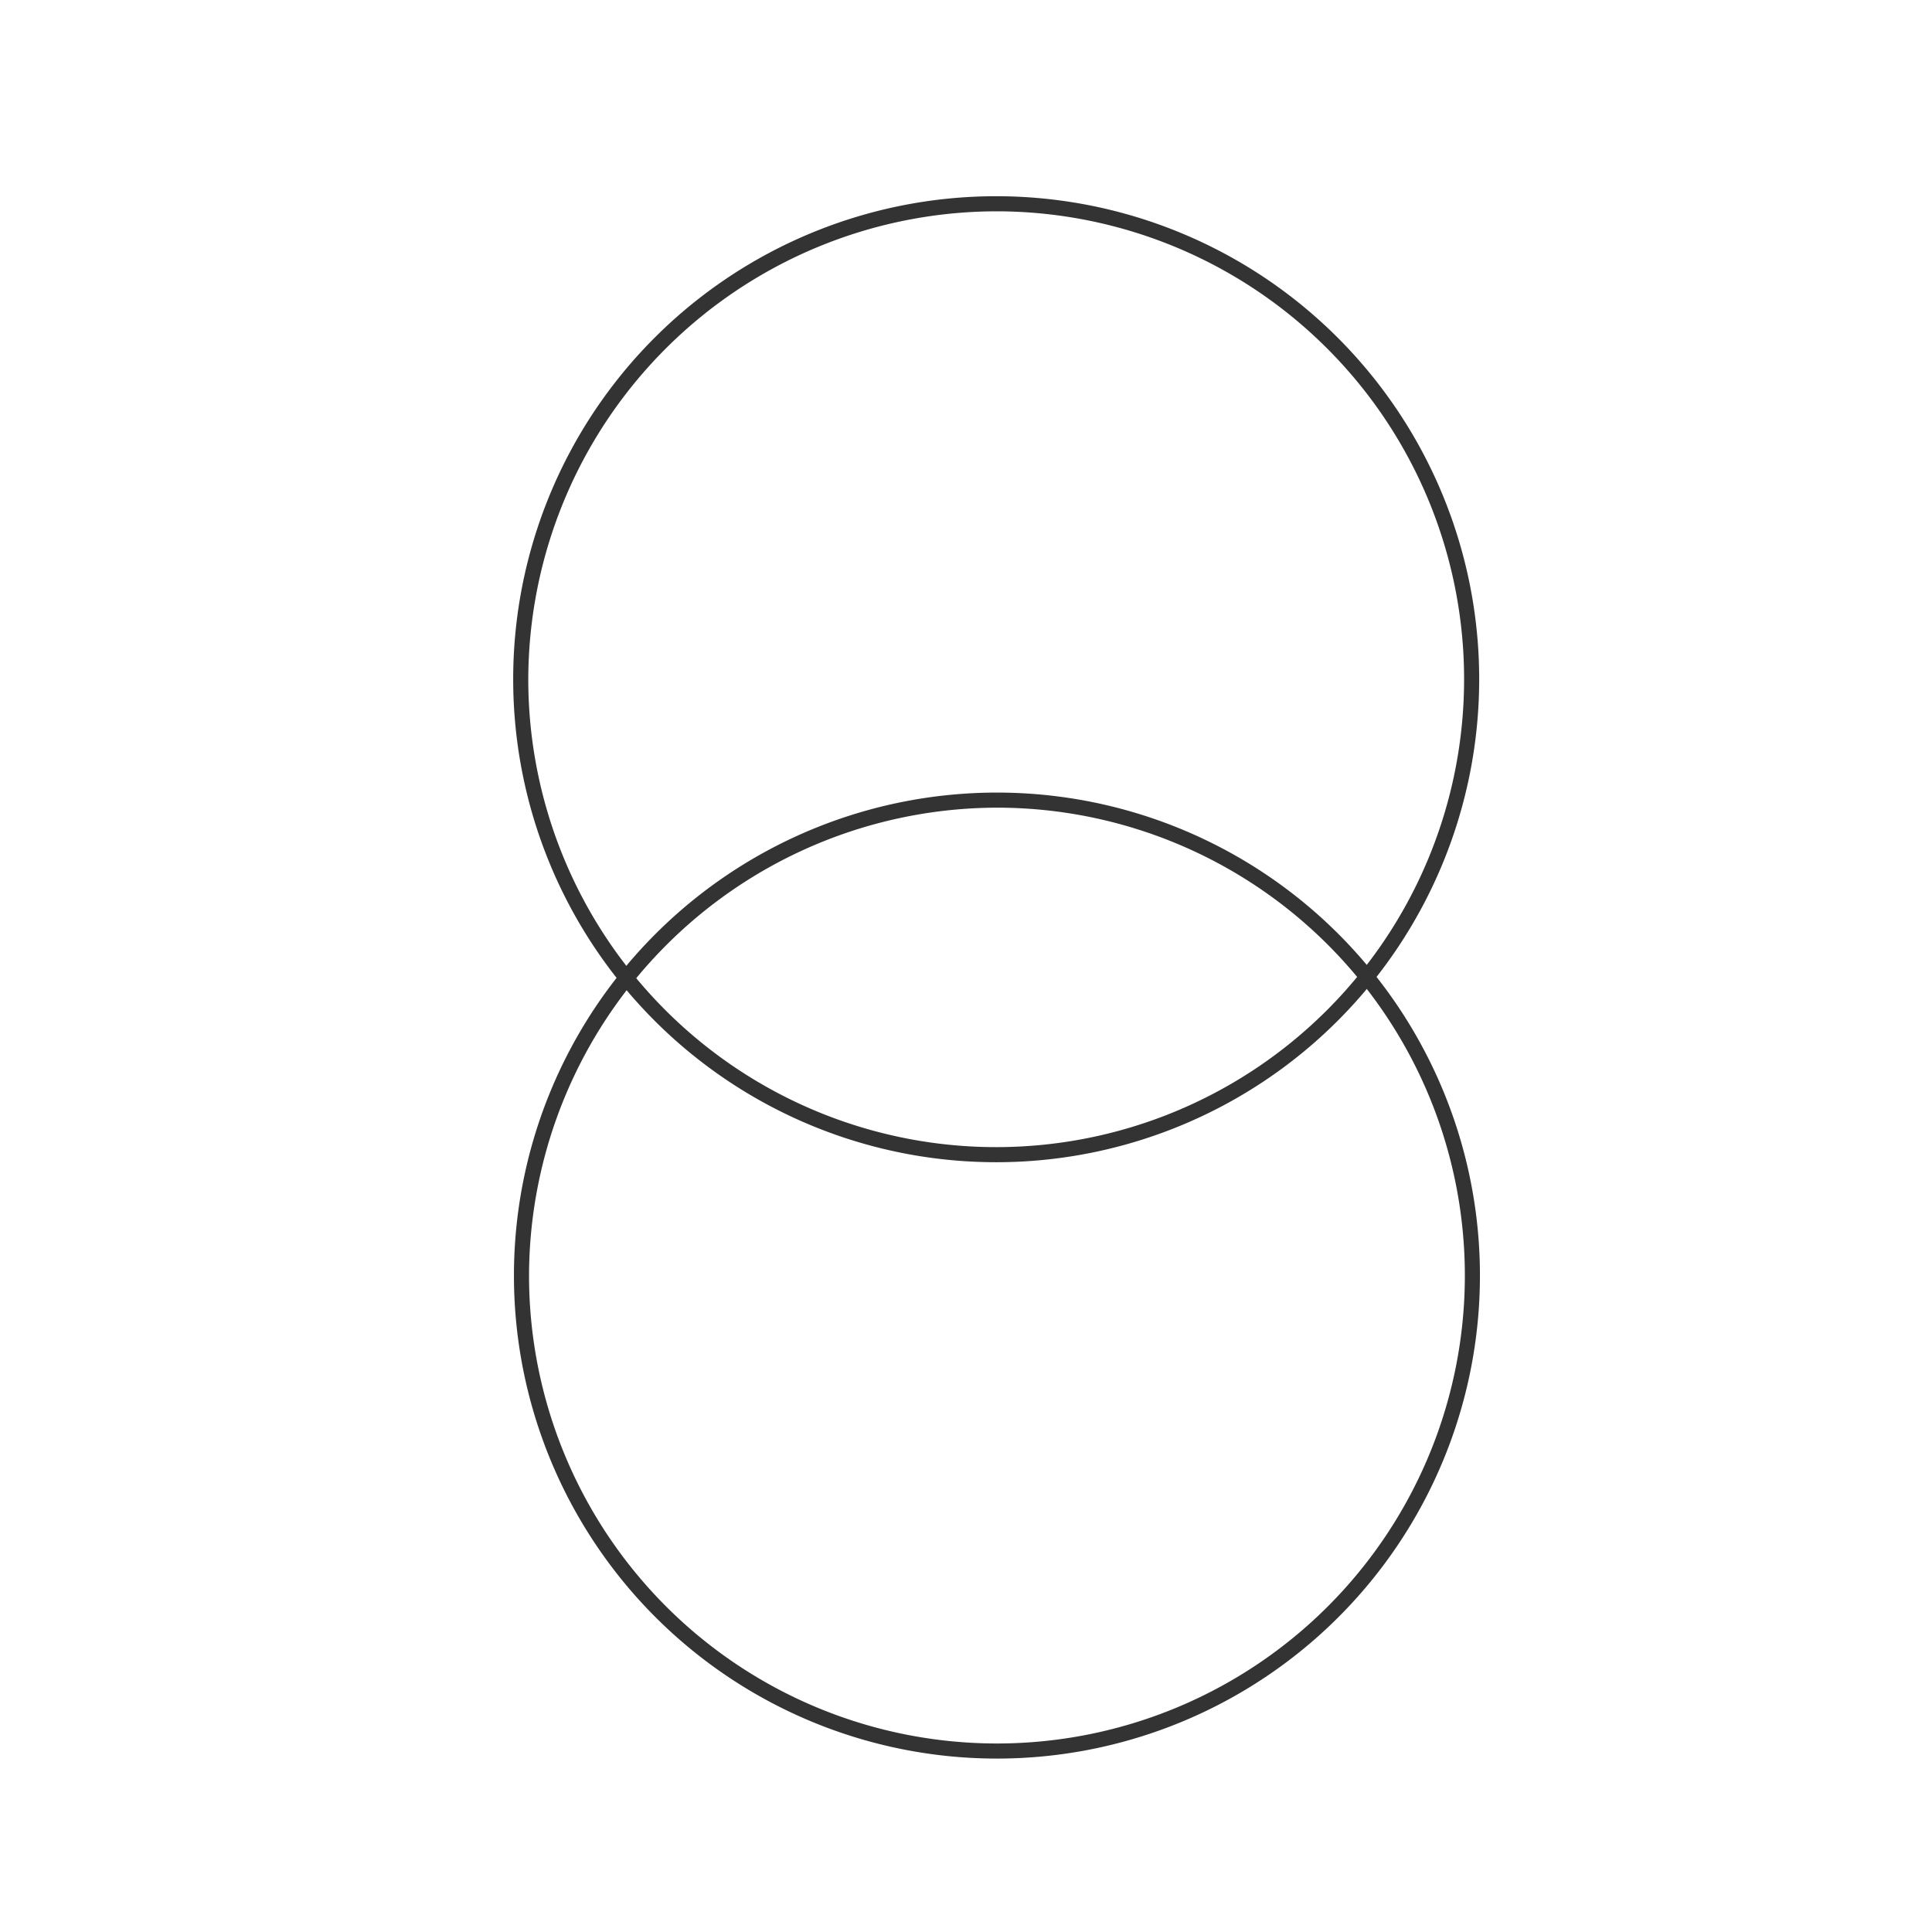 <svg id="图层_2" data-name="图层 2" xmlns="http://www.w3.org/2000/svg" viewBox="0 0 128 128"><defs><style>.cls-1{fill:#333;}.cls-2{fill:none;stroke:#333;stroke-linejoin:round;}.cls-3{opacity:0.16;}</style></defs><title>g</title><g id="运行水电厂"><path class="cls-1" d="M66.05,14A31,31,0,1,1,35,45a31.07,31.07,0,0,1,31-31m0-1a32,32,0,1,0,32,32,32,32,0,0,0-32-32Z"/><path class="cls-1" d="M66.05,53.51a31,31,0,1,1-31,31,31.07,31.07,0,0,1,31-31m0-1a32,32,0,1,0,32,32,32,32,0,0,0-32-32Z"/><line class="cls-1" x1="66.05" y1="115.83" x2="66.05" y2="128.59"/><line class="cls-1" x1="66.05" y1="-0.41" x2="66.05" y2="13.5"/><g class="cls-1"></g></g></svg>